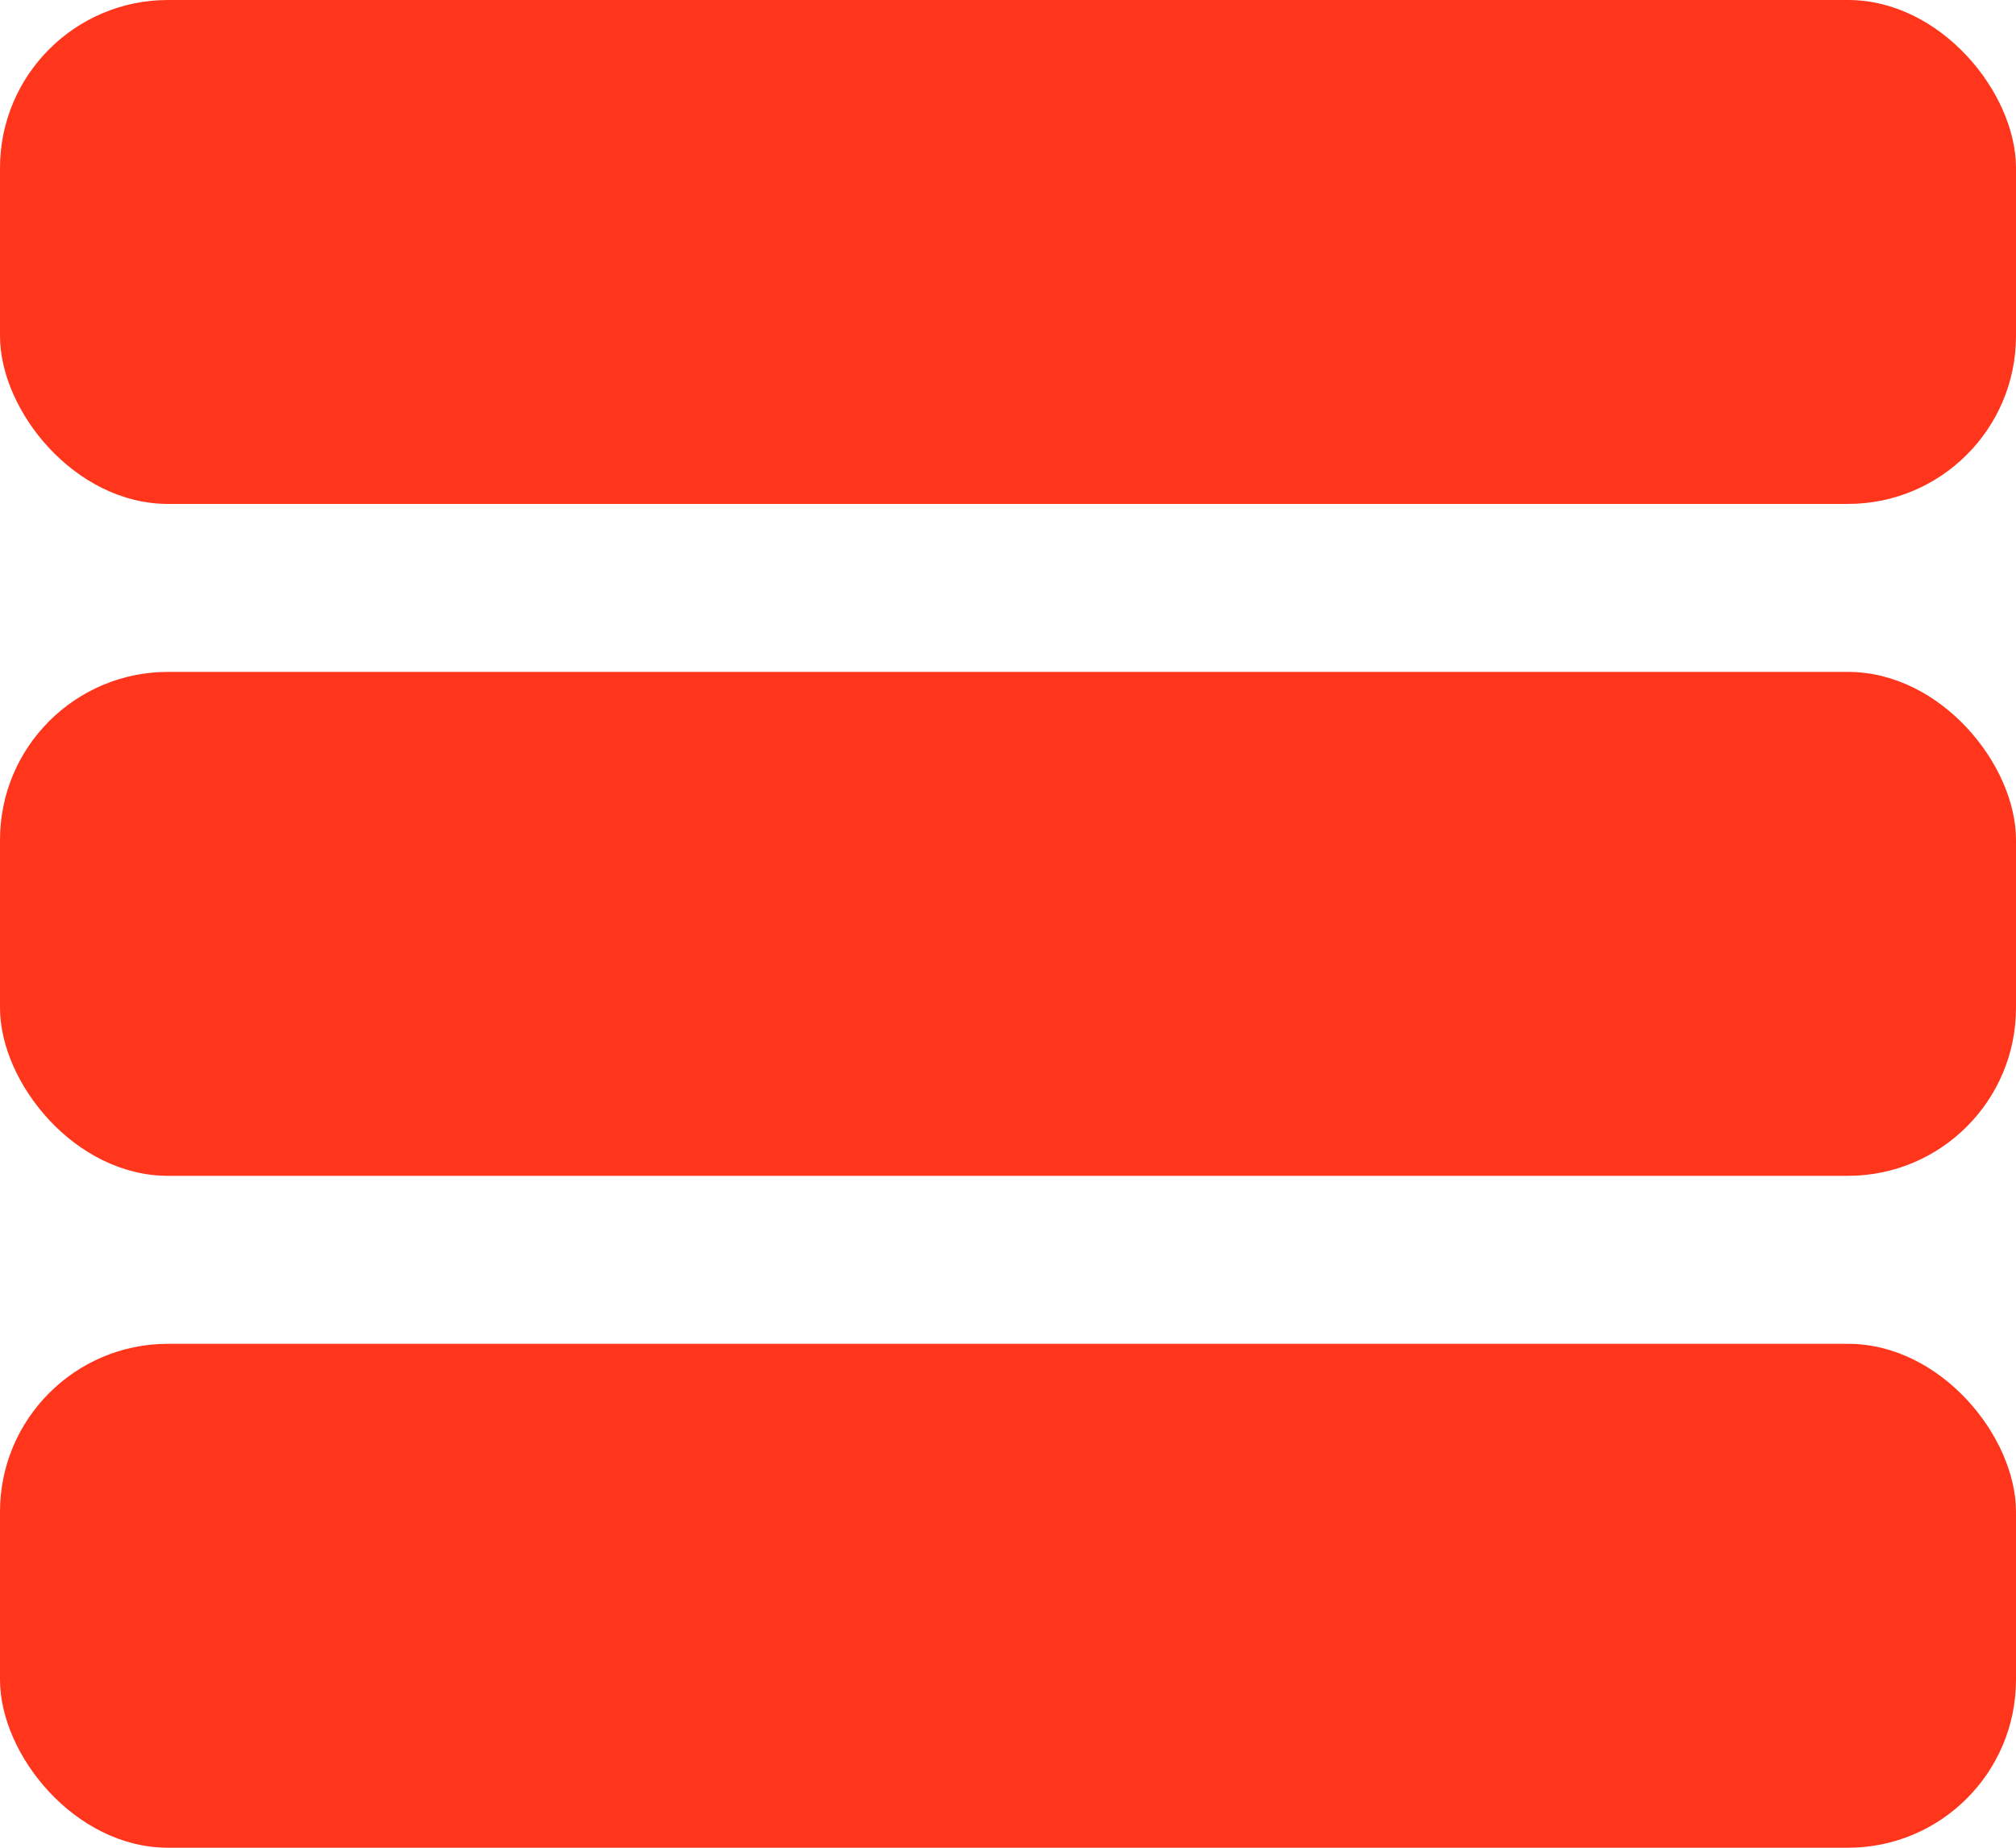 <svg width="12" height="11" viewBox="0 0 12 11" fill="none" xmlns="http://www.w3.org/2000/svg">
<rect y="8" width="12" height="3" rx="1" fill="#FF361C"/>
<rect y="4" width="12" height="3" rx="1" fill="#FF361C"/>
<rect width="12" height="3" rx="1" fill="#FF361C"/>
</svg>
